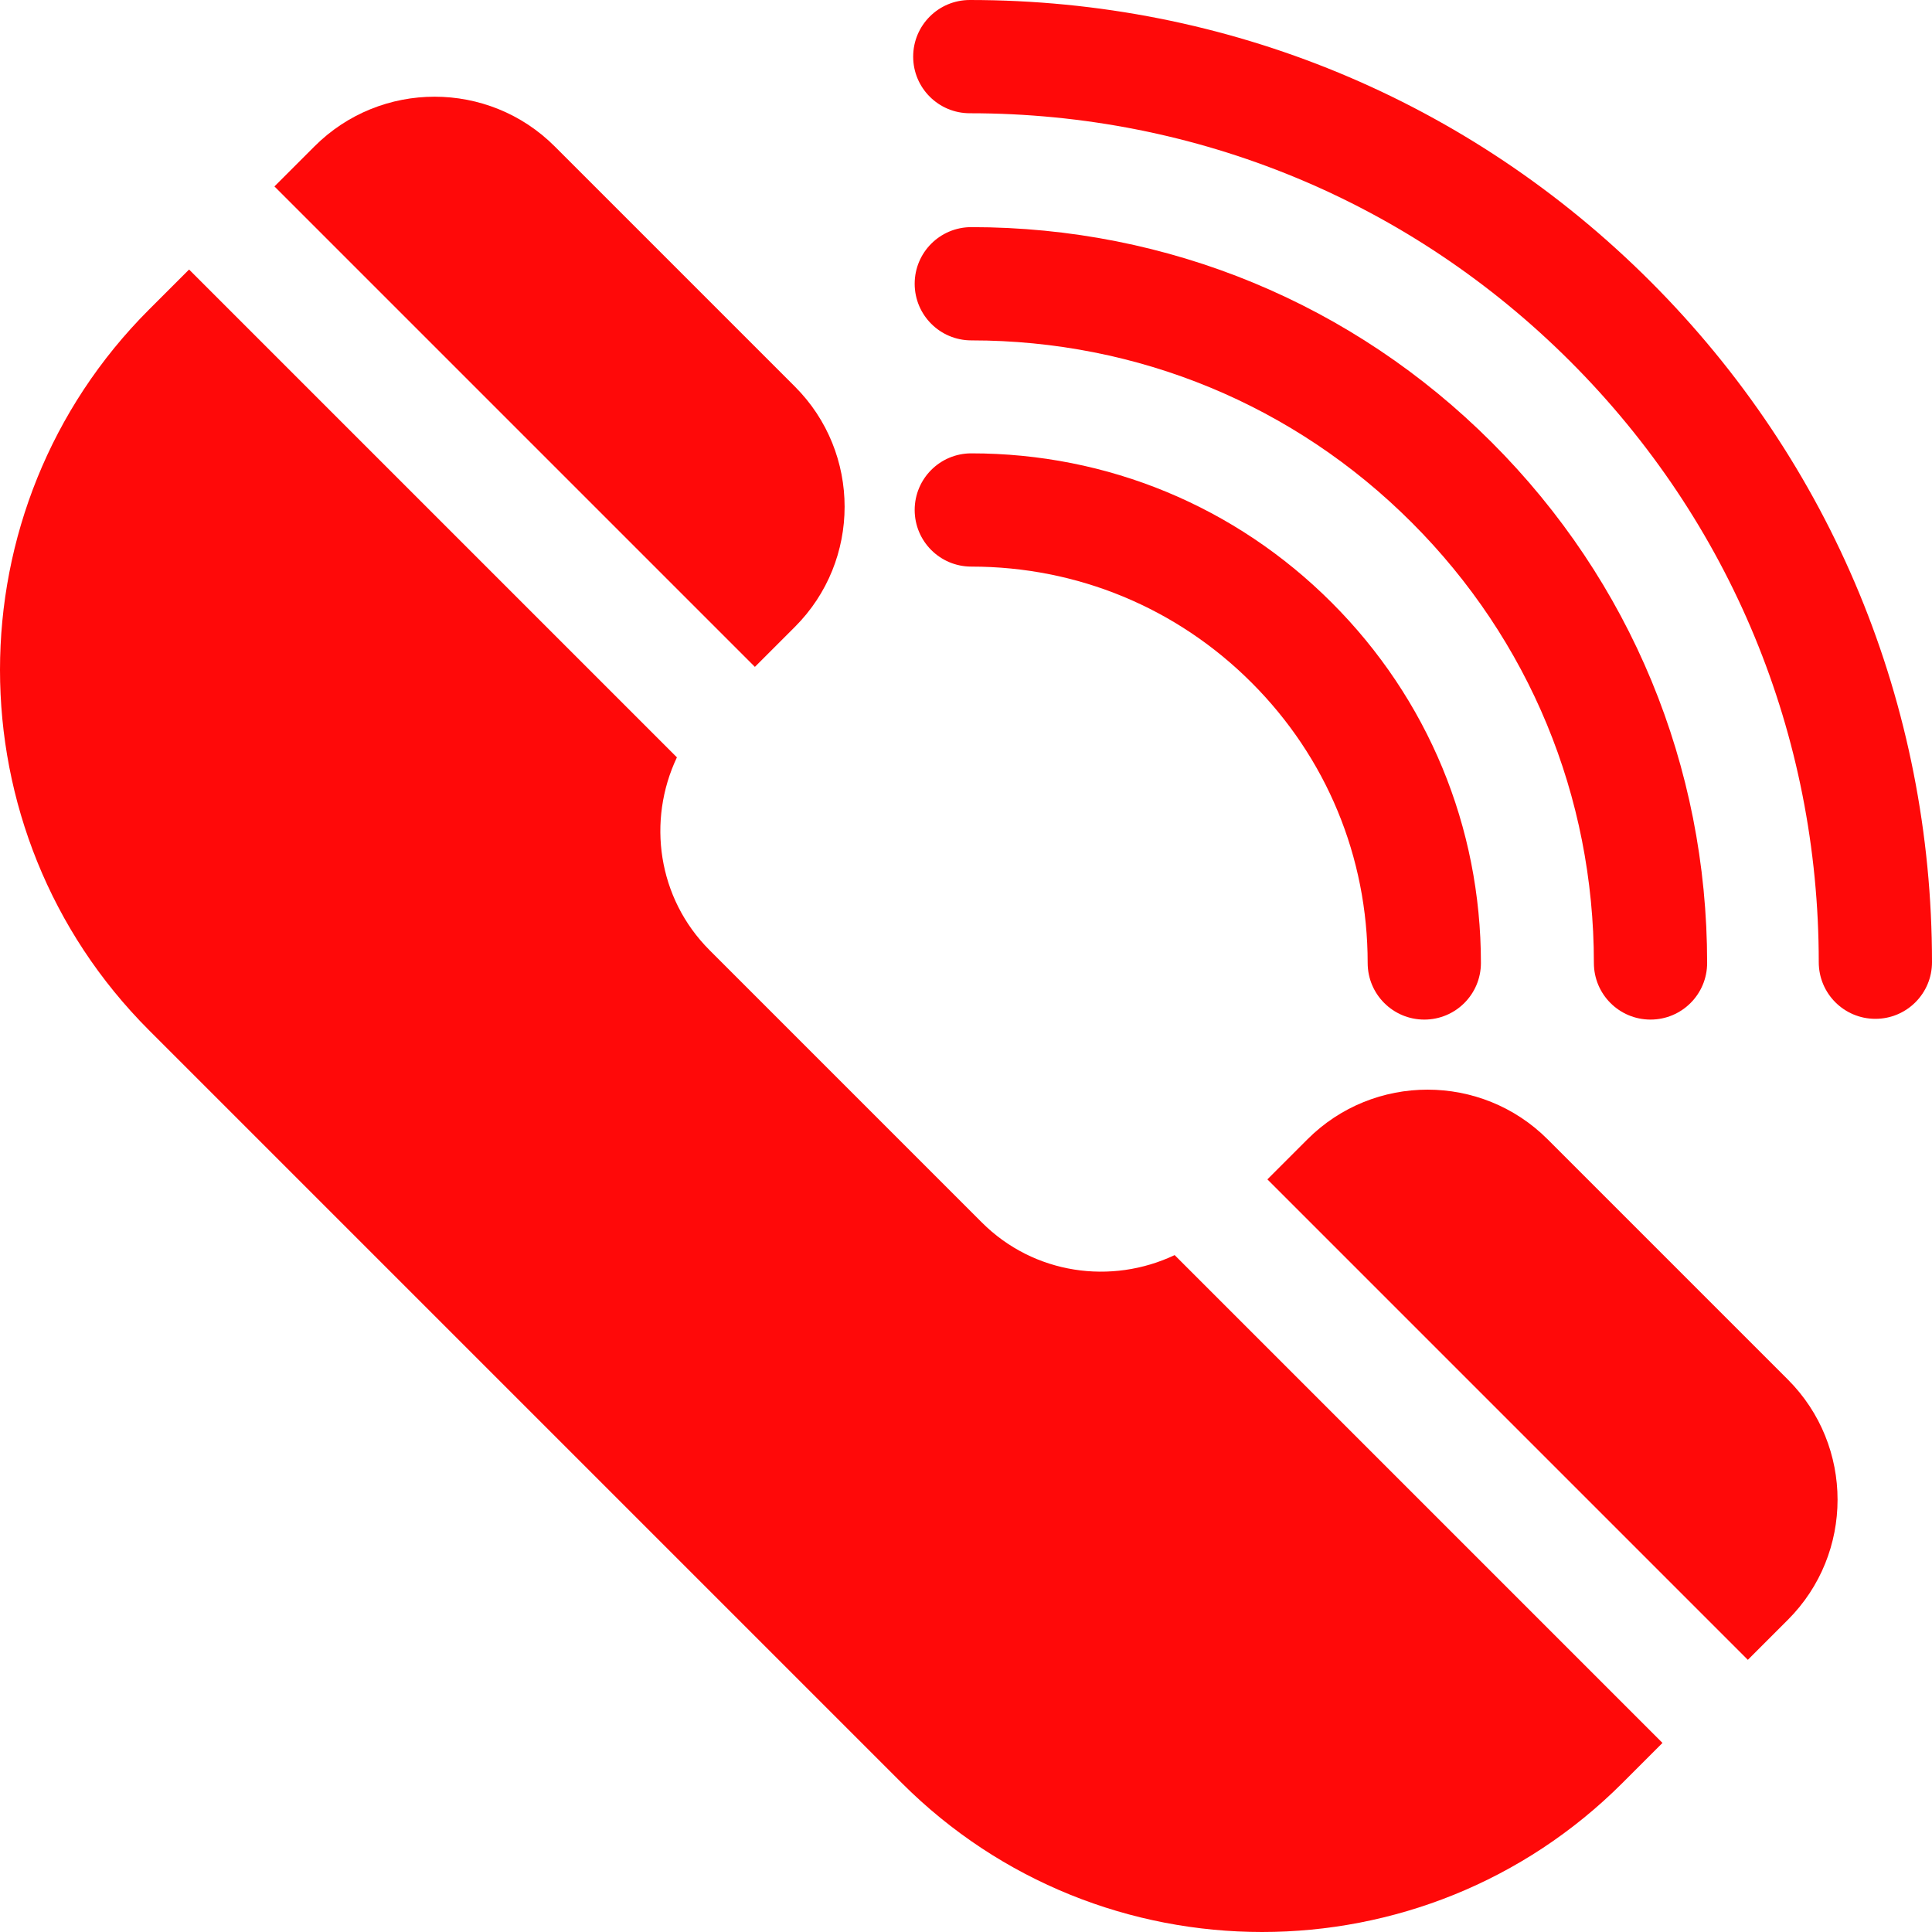 <?xml version="1.0"?>
<svg xmlns="http://www.w3.org/2000/svg" xmlns:xlink="http://www.w3.org/1999/xlink" version="1.1" id="Layer_1" x="0px" y="0px" viewBox="0 0 511.999 511.999" style="enable-background:new 0 0 511.999 511.999;" xml:space="preserve" width="512px" height="512px" class=""><g><g>
	<g>
		<path d="M311.293,332.613c-16.72,7.928-37.285,5.158-51.1-8.657l-72.149-72.15c-13.815-13.815-16.586-34.378-8.657-51.098    L50.106,71.426L39.494,82.035c-52.659,52.661-52.659,138.331,0,190.992l199.478,199.478c52.659,52.659,138.331,52.659,190.991,0    l10.611-10.611L311.293,332.613z" data-original="#000000" class="active-path" data-old_color="#FF0A0A" fill="#FF0909"/>
	</g>
</g><g>
	<g>
		<path d="M473.807,365.598l-63.664-63.662c-17.554-17.554-46.11-17.554-63.664,0l-10.609,10.609l127.326,127.328l10.611-10.611    C491.36,411.708,491.36,383.151,473.807,365.598z" data-original="#000000" class="active-path" data-old_color="#FF0A0A" fill="#FF0909"/>
	</g>
</g><g>
	<g>
		<path d="M437.396,74.603C389.288,26.494,325.22,0,257.006,0C248.711,0,242,6.712,242,15.006s6.712,15.006,15.006,15.006    c60.199,0,116.734,23.373,159.172,65.811c42.438,42.438,65.811,98.972,65.811,159.171c0,8.294,6.712,15.006,15.006,15.006    s15.006-6.712,15.005-15.006C511.999,186.78,485.504,122.712,437.396,74.603z" data-original="#000000" class="active-path" data-old_color="#FF0A0A" fill="#FF0909"/>
	</g>
</g><g>
	<g>
		<path d="M395.344,117.255c-36.782-36.796-85.771-57.063-137.938-57.063c-8.294,0-15.006,6.712-15.006,15.006    s6.712,15.006,15.006,15.006c44.153,0,85.608,17.146,116.719,48.27c31.125,31.111,48.27,72.567,48.27,116.719    c0,8.294,6.712,15.006,15.006,15.006c8.294,0,15.006-6.712,15.006-15.006C452.407,203.025,432.14,154.037,395.344,117.255z" data-original="#000000" class="active-path" data-old_color="#FF0A0A" fill="#FF0909"/>
	</g>
</g><g>
	<g>
		<path d="M352.906,159.693c-25.484-25.498-59.408-39.551-95.5-39.551c-8.294,0-15.006,6.712-15.006,15.006    c0,8.294,6.712,15.006,15.006,15.006c28.077,0,54.455,10.917,74.281,30.759c19.841,19.827,30.759,46.205,30.759,74.281    c0,8.294,6.712,15.006,15.006,15.006s15.006-6.712,15.006-15.006C392.457,219.101,378.404,185.177,352.906,159.693z" data-original="#000000" class="active-path" data-old_color="#FF0A0A" fill="#FF0909"/>
	</g>
</g><g>
	<g>
		<path d="M210.665,102.458l-63.664-63.664c-17.552-17.554-46.11-17.554-63.662,0L72.727,49.405l127.326,127.326l10.612-10.611    C228.219,148.568,228.219,120.009,210.665,102.458z" data-original="#000000" class="active-path" data-old_color="#FF0A0A" fill="#FF0909"/>
	</g>
</g></g> </svg>
